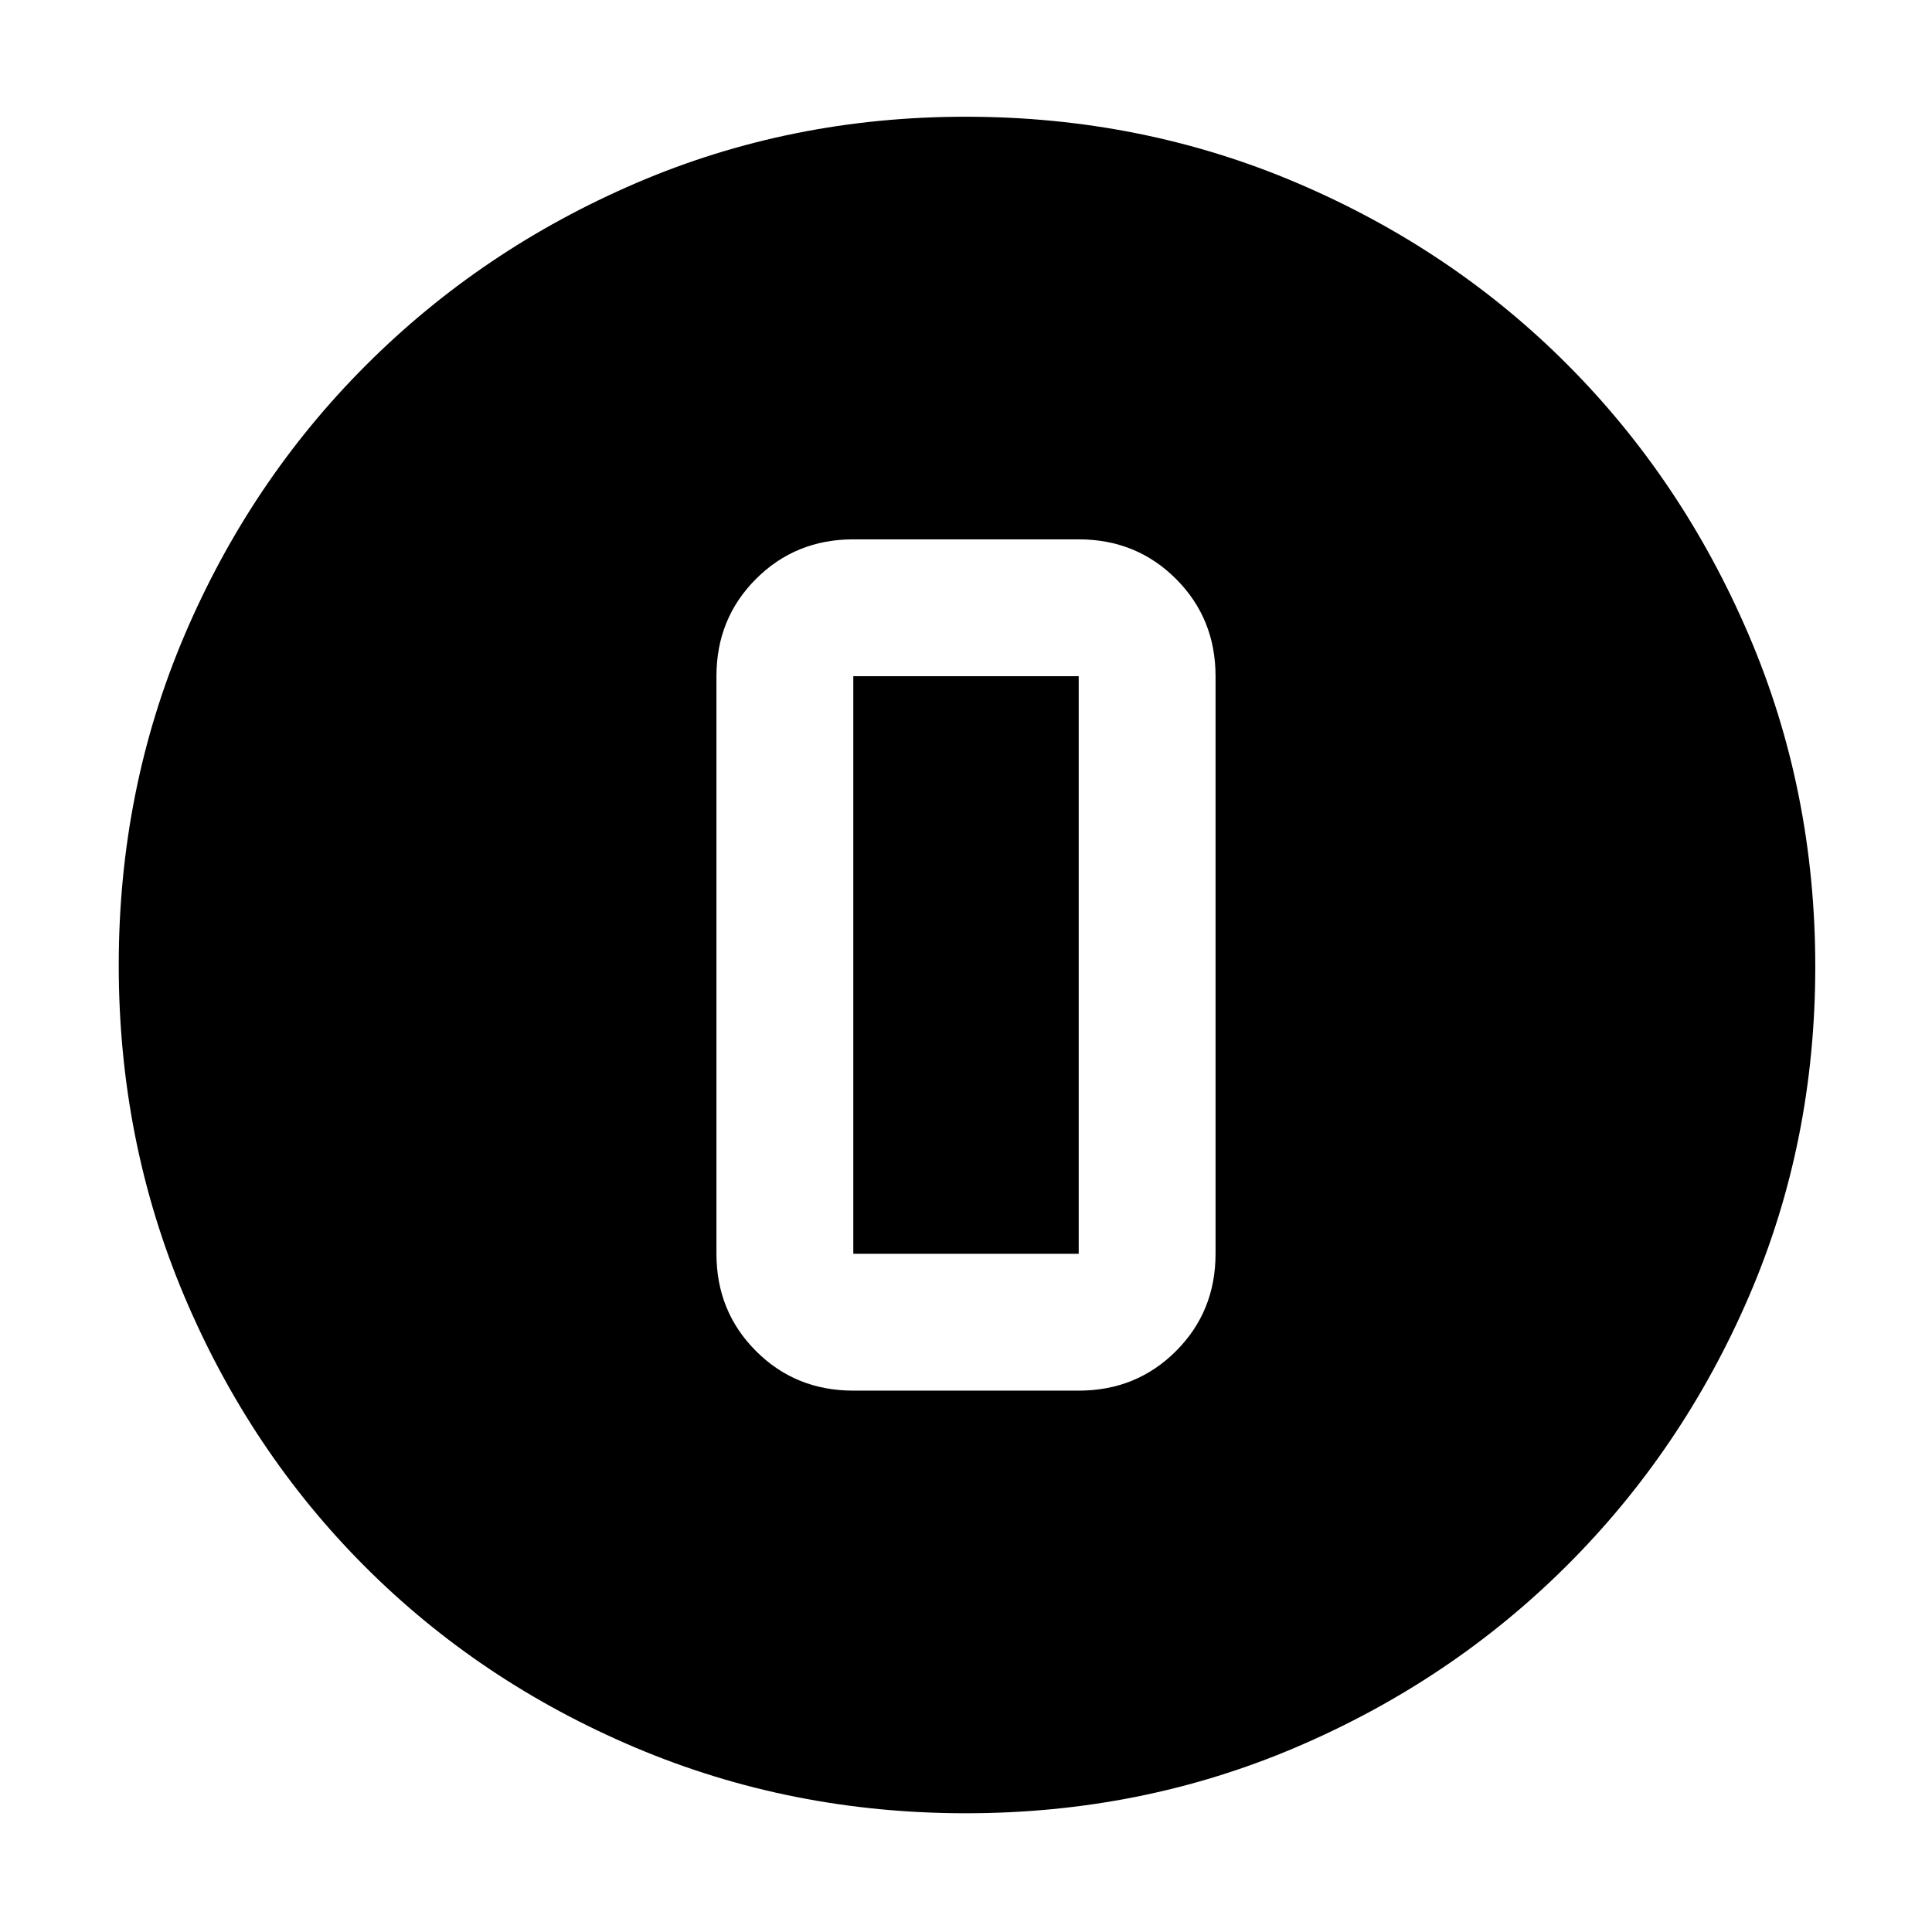 <svg xmlns="http://www.w3.org/2000/svg" height="48" viewBox="0 -960 960 960" width="48"><path d="M479.95-59q-87.06 0-164.15-32.6-77.09-32.61-134.34-89.86T91.6-315.87Q59-393.03 59-480.36q0-87.23 32.66-163.94 32.67-76.7 90.21-134.25 57.54-57.55 134.25-90.5Q392.83-902 479.84-902q87.37 0 164.54 32.86 77.17 32.86 134.4 90.25 57.23 57.4 90.22 134.52 33 77.11 33 164.65 0 87.46-32.95 163.88-32.95 76.41-90.5 133.78Q721-124.69 644.13-91.85 567.26-59 479.95-59ZM424-269h112q28.69 0 48.34-19.66Q604-308.31 604-337v-287q0-28.69-19.66-48.34Q564.69-692 536-692H424q-28.69 0-48.34 19.66Q356-652.69 356-624v287q0 28.69 19.66 48.34Q395.31-269 424-269Zm0-355h112v287H424v-287Z"/></svg>